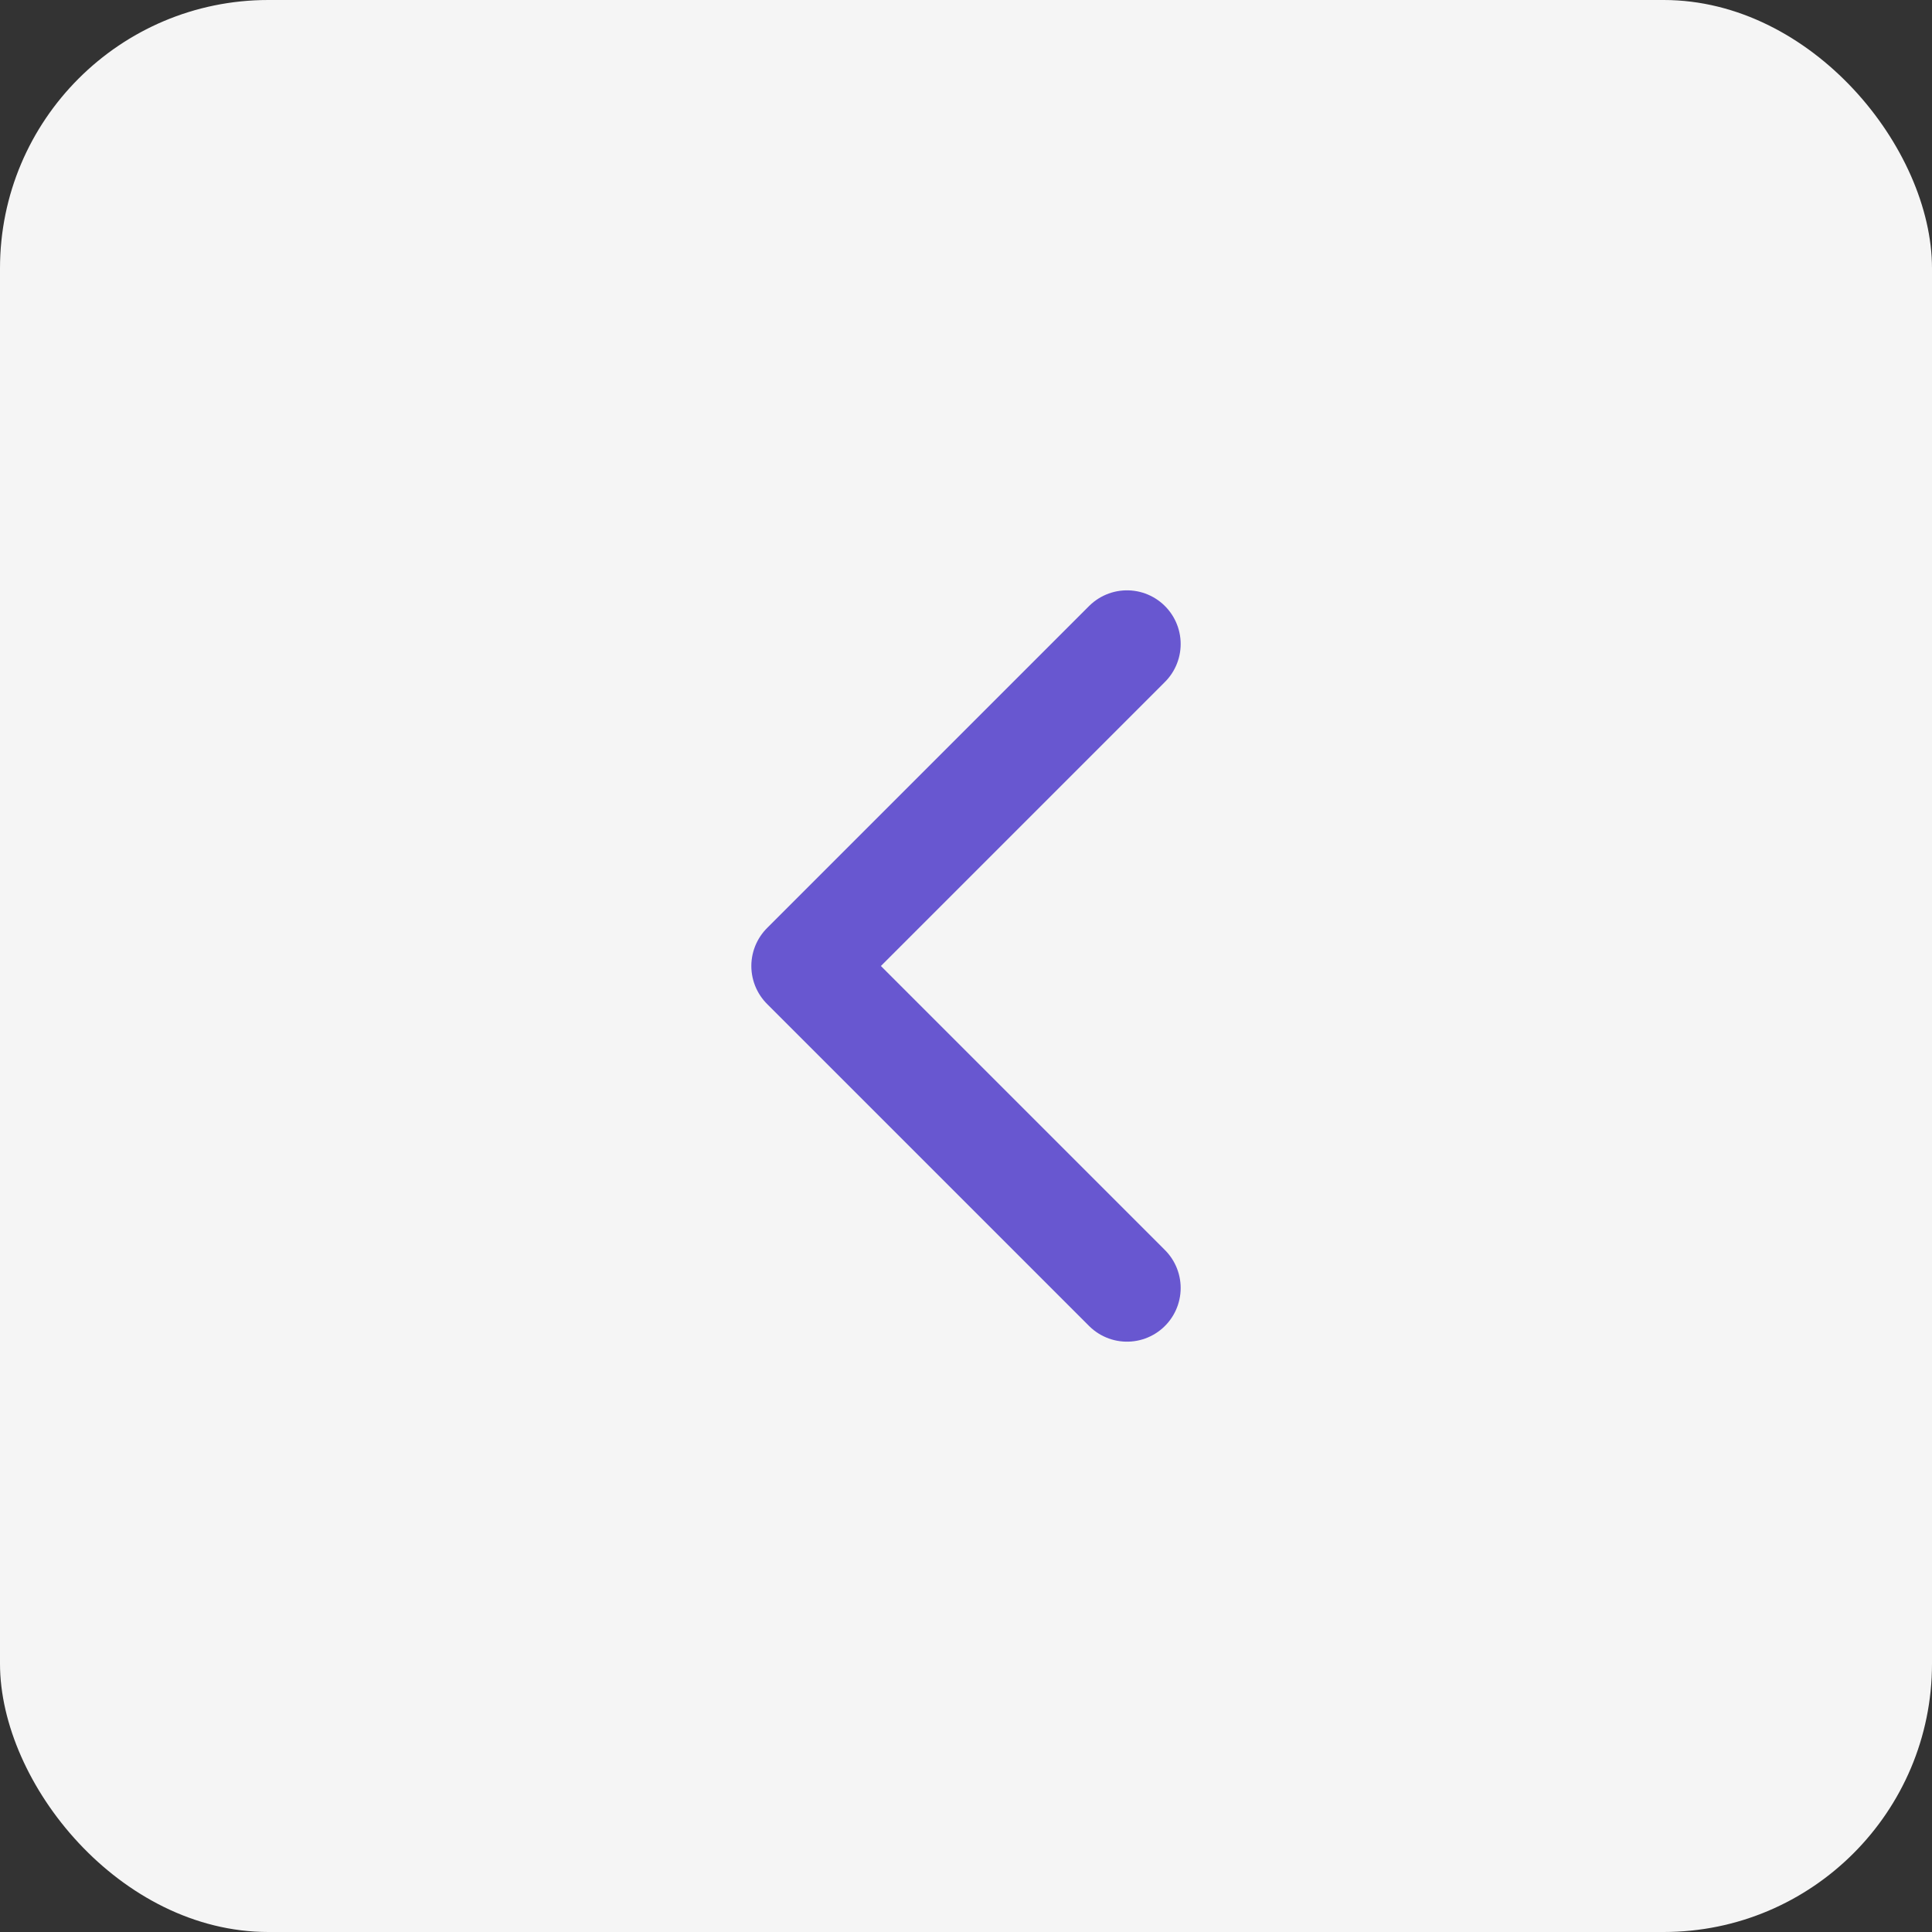 <svg width="36" height="36" viewBox="0 0 36 36" fill="none" xmlns="http://www.w3.org/2000/svg">
<rect x="0" y="0" width="36" height="36" fill="#333333" stroke="none"/>
<rect width="36" height="36" rx="5" fill="#F5F5F5"/>
<g clip-path="url(#clip0_453_1446)">
<path d="M21 24L15 18L21 12" stroke="#6857D0" stroke-width="2" stroke-linecap="round" stroke-linejoin="round"/>
</g>
<defs>
<clipPath id="clip0_453_1446">
<rect width="8" height="14" fill="white" transform="translate(14 11)"/>
</clipPath>
</defs>
</svg>
